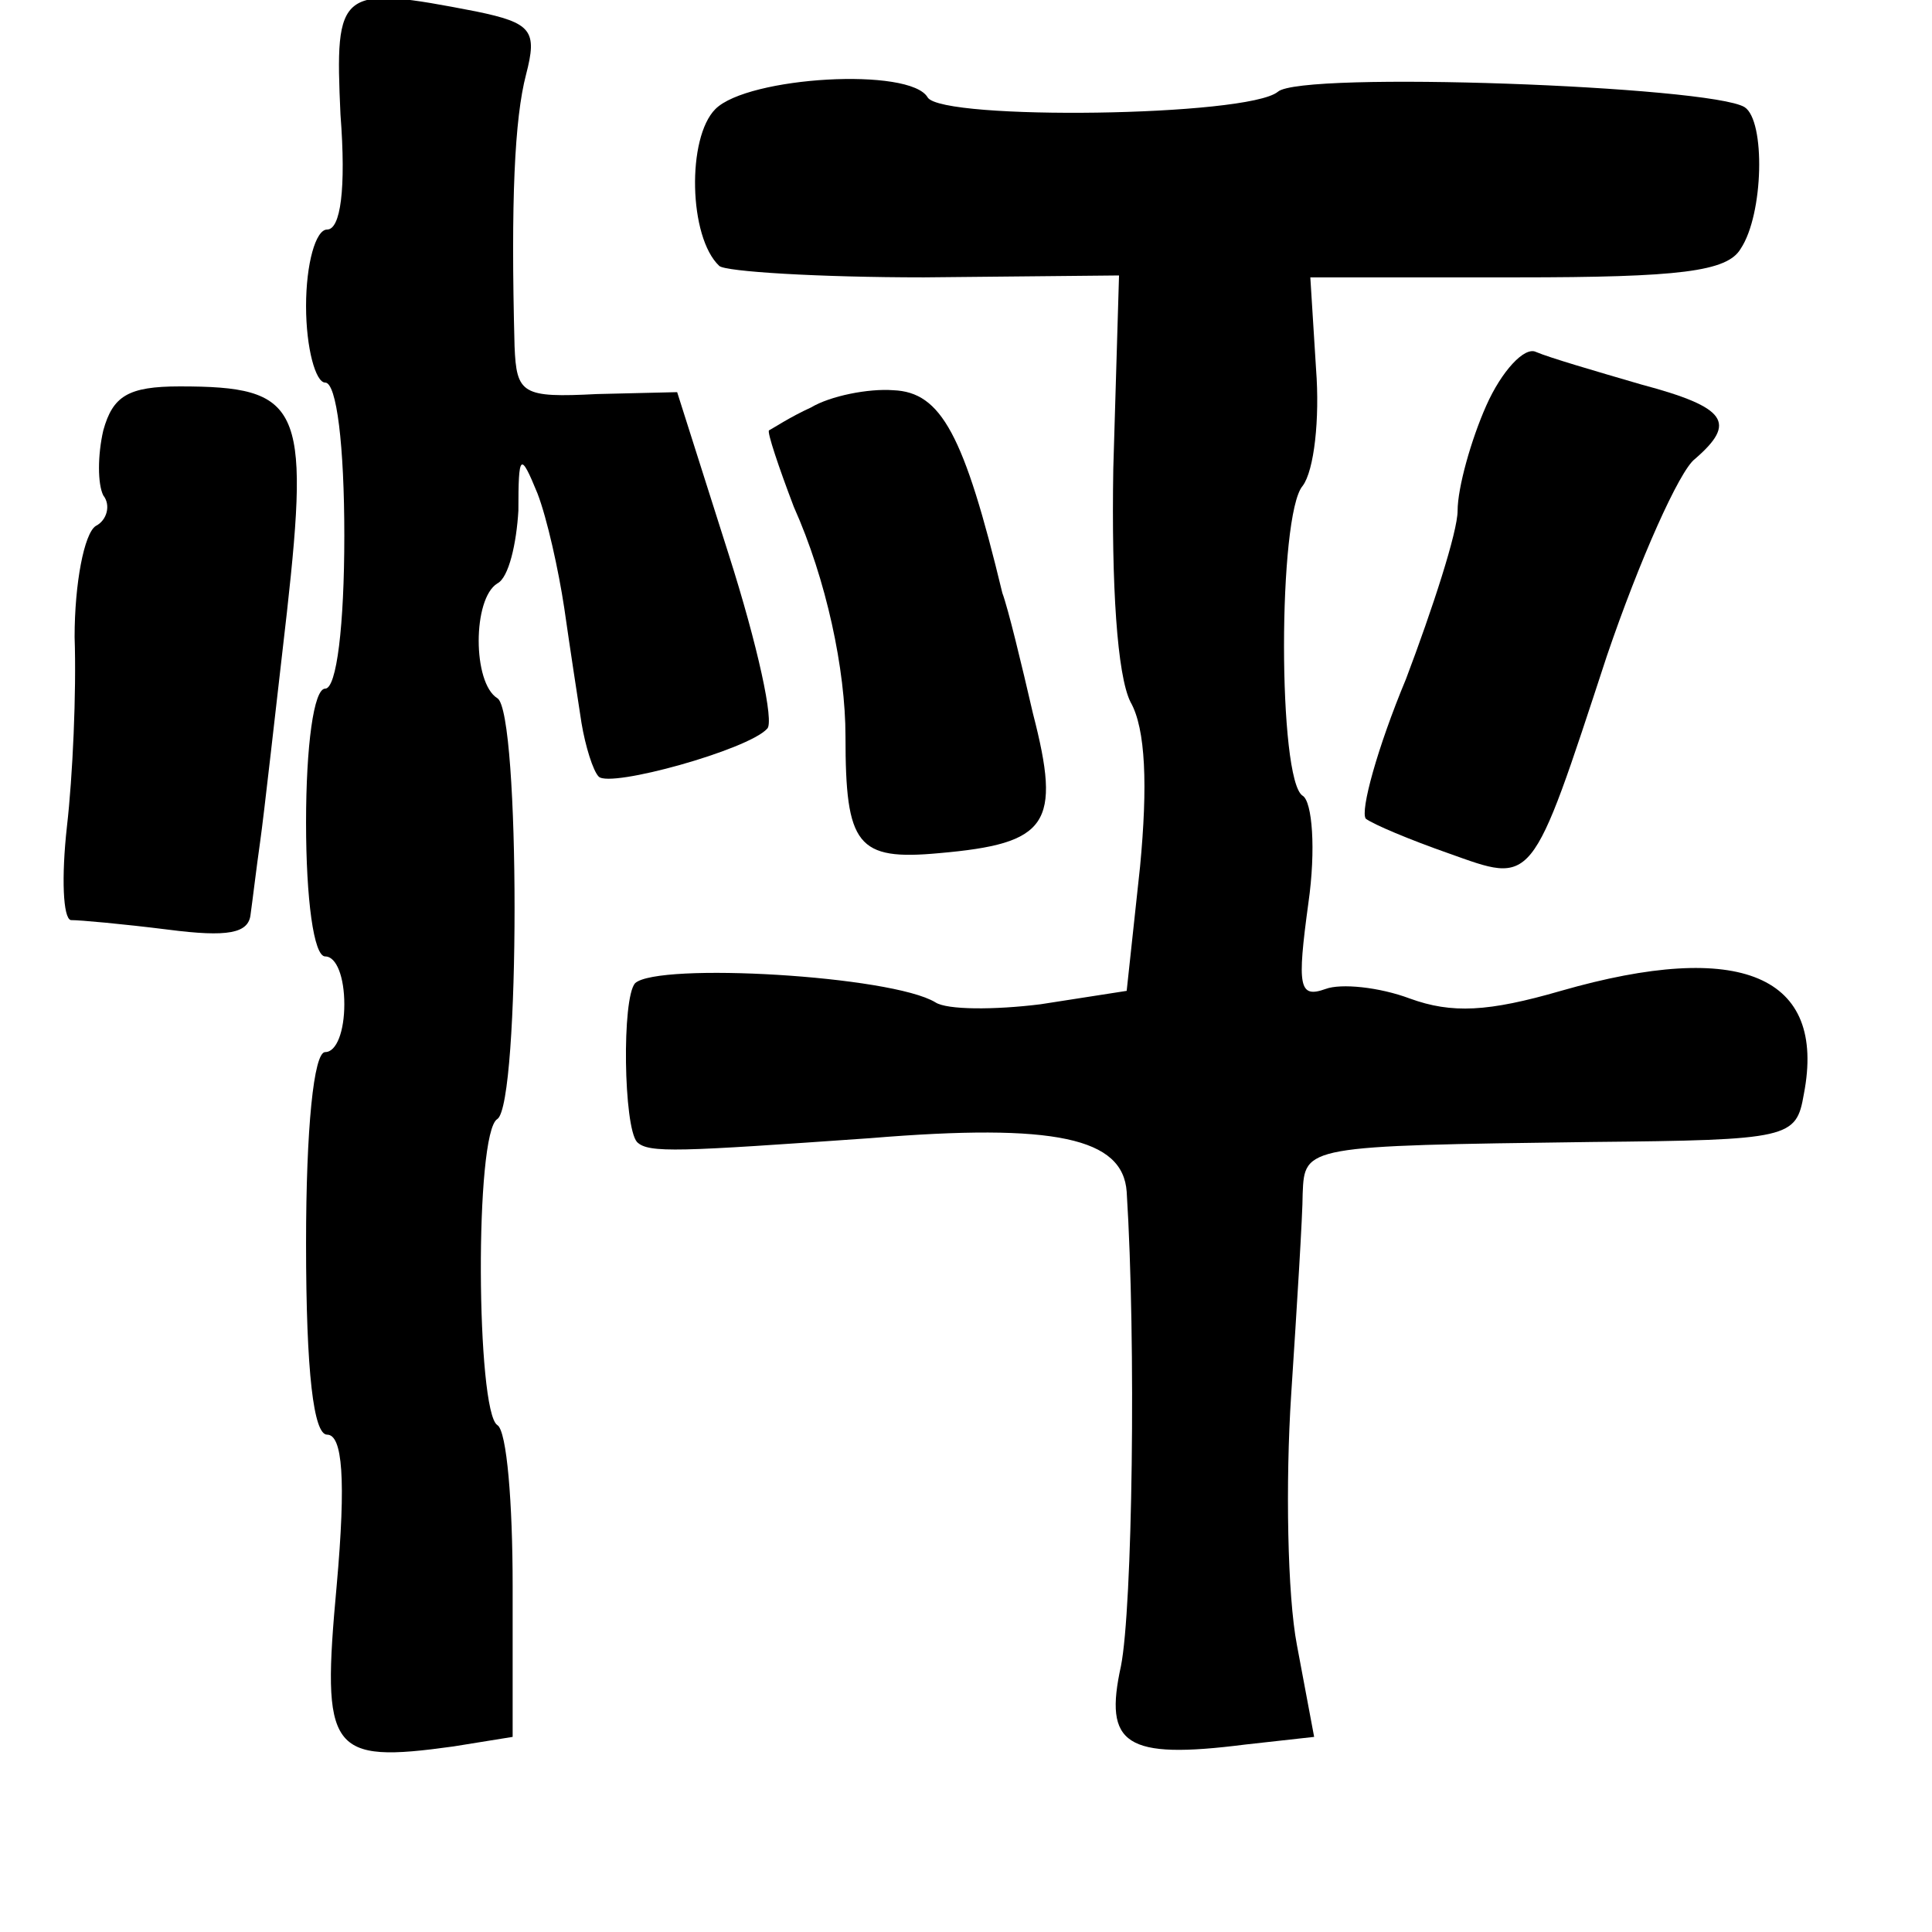 <?xml version="1.0" standalone="no"?>
<!DOCTYPE svg PUBLIC "-//W3C//DTD SVG 20010904//EN"
 "http://www.w3.org/TR/2001/REC-SVG-20010904/DTD/svg10.dtd">
<svg version="1.0" xmlns="http://www.w3.org/2000/svg"
 width="101pt" height="101pt" viewBox="0 0 101 101"
 preserveAspectRatio="xMidYMid meet">
<g transform="translate(0,101) scale(0.1,-0.1)"
fill="#000000" stroke="none">
<path d="M178 950 c3 -39 0 -60 -7 -60 -6 0 -11 -18 -11 -40 0 -22 5 -40 10
-40 6 0 10 -33 10 -80 0 -47 -4 -80 -10 -80 -6 0 -10 -30 -10 -70 0 -40 4 -70
10 -70 6 0 10 -11 10 -25 0 -14 -4 -25 -10 -25 -6 0 -10 -40 -10 -100 0 -68 4
-100 11 -100 8 0 10 -23 5 -79 -8 -87 -4 -93 61 -84 l31 5 0 79 c0 43 -3 81
-8 84 -11 7 -12 153 0 160 12 8 12 213 0 220 -13 8 -13 52 0 60 6 3 10 21 11
38 0 30 1 31 10 9 5 -13 11 -40 14 -60 3 -21 7 -47 9 -60 2 -12 6 -25 9 -28 6
-6 78 14 88 25 4 3 -5 44 -20 91 l-27 85 -42 -1 c-39 -2 -42 0 -43 25 -2 76 0
119 6 142 6 23 3 27 -26 33 -72 14 -74 12 -71 -54z"/>
<path d="M374 953 c-15 -15 -14 -67 2 -82 3 -3 52 -6 107 -6 l102 1 -3 -101
c-1 -61 2 -108 9 -122 8 -14 9 -44 5 -86 l-7 -65 -45 -7 c-24 -3 -49 -3 -55 1
-23 14 -145 21 -157 10 -7 -8 -6 -75 1 -83 6 -6 22 -5 122 2 97 8 132 0 134
-28 5 -79 3 -218 -3 -248 -9 -41 2 -49 65 -41 l36 4 -9 48 c-5 26 -6 85 -3
131 3 46 6 94 6 105 1 25 1 25 151 27 104 1 107 2 111 25 12 62 -33 81 -127
54 -38 -11 -57 -12 -79 -4 -16 6 -36 8 -44 5 -14 -5 -15 1 -9 45 4 28 2 53 -3
56 -13 8 -13 147 0 162 6 8 9 35 7 61 l-3 48 108 0 c85 0 110 3 117 15 12 18
13 67 2 74 -18 11 -232 19 -244 8 -16 -13 -175 -15 -183 -3 -9 16 -94 11 -111
-6z"/>
<path d="M777 798 c-8 -18 -15 -43 -15 -55 0 -11 -13 -51 -27 -88 -15 -36 -24
-69 -21 -73 4 -3 23 -11 43 -18 45 -16 43 -19 83 103 17 50 38 97 46 103 22
19 17 27 -28 39 -24 7 -48 14 -55 17 -6 3 -18 -10 -26 -28z"/>
<path d="M54 785 c-3 -13 -3 -28 0 -34 4 -5 2 -13 -4 -16 -6 -4 -11 -30 -11
-58 1 -29 -1 -73 -4 -99 -3 -27 -2 -48 2 -49 5 0 27 -2 51 -5 31 -4 42 -2 43
8 1 7 3 24 5 38 2 14 8 68 14 120 12 108 7 118 -56 118 -27 0 -35 -5 -40 -23z"/>
<path d="M424 797 c-11 -5 -20 -11 -22 -12 -1 -1 5 -19 13 -40 17 -38 27 -85
27 -120 0 -57 6 -65 49 -61 57 5 64 15 49 73 -6 26 -13 55 -16 63 -20 83 -32
105 -57 106 -13 1 -33 -3 -43 -9z"/>
</g>
</svg>
